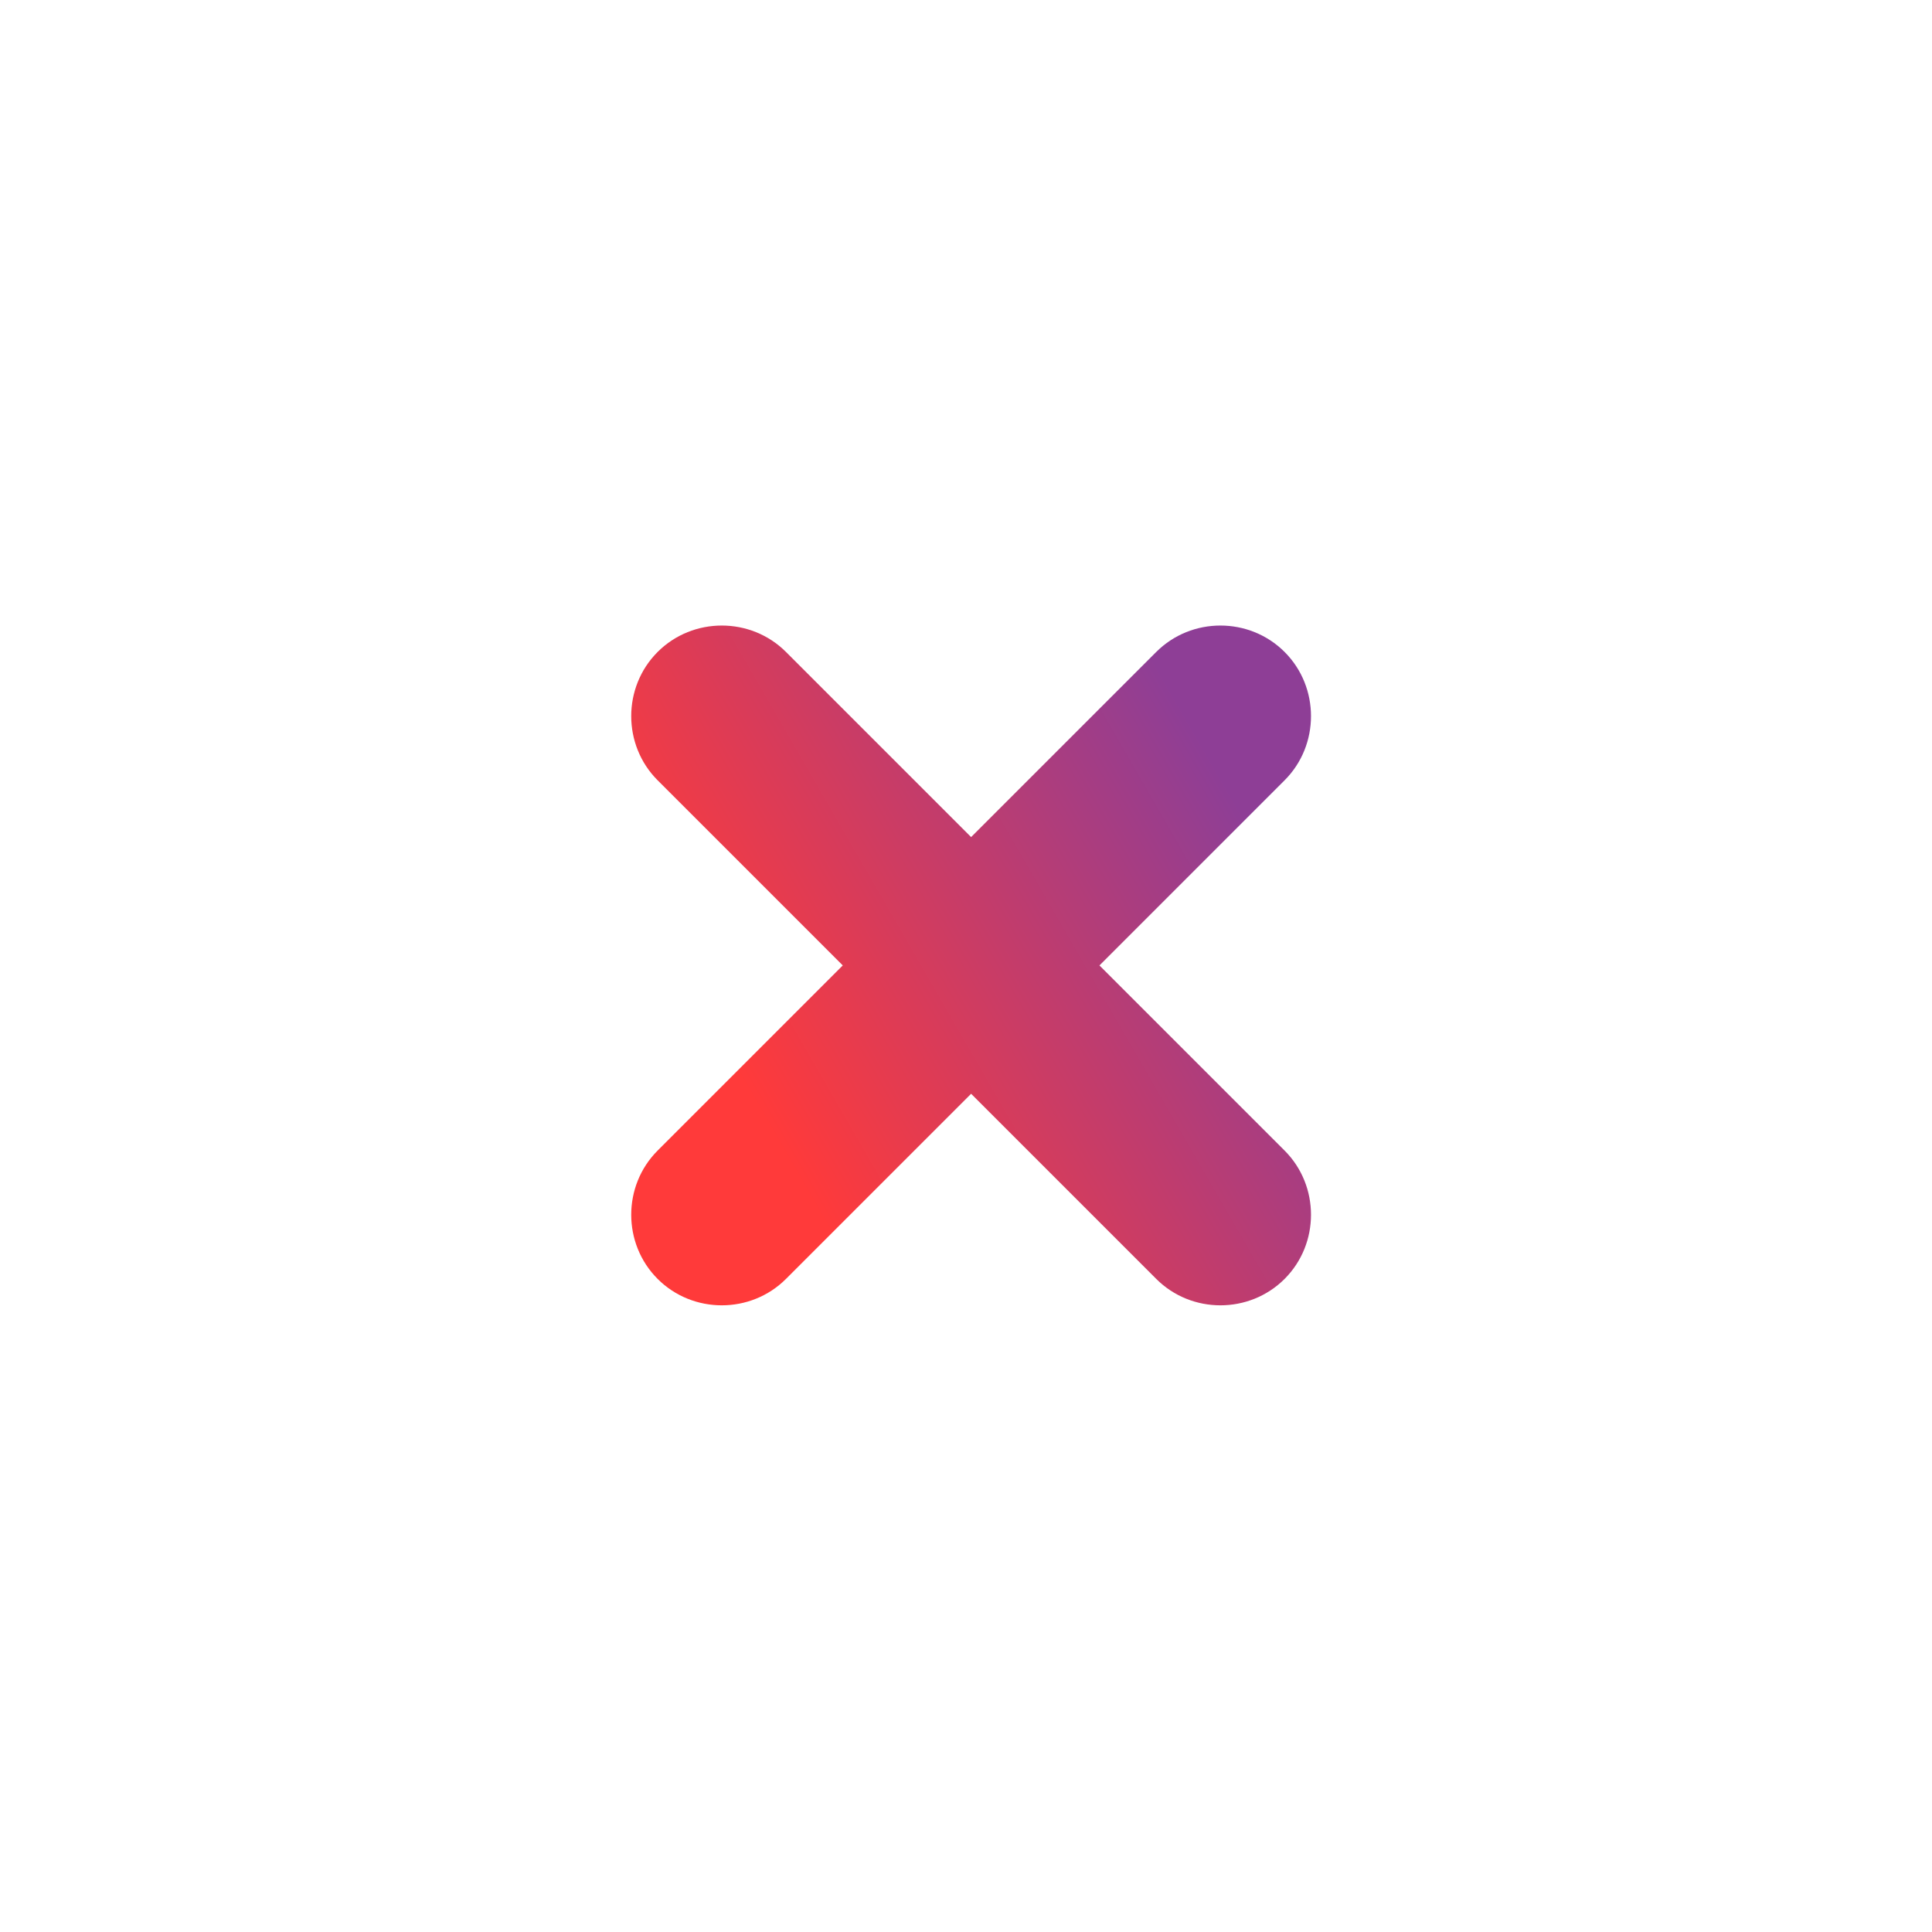 <?xml version="1.0" encoding="utf-8"?>
<!-- Generator: Adobe Illustrator 22.0.1, SVG Export Plug-In . SVG Version: 6.00 Build 0)  -->
<svg version="1.1" id="Ebene_1" xmlns="http://www.w3.org/2000/svg" xmlns:xlink="http://www.w3.org/1999/xlink" x="0px" y="0px"
	 viewBox="0 0 170.1 170.1" style="enable-background:new 0 0 170.1 170.1;" xml:space="preserve">
<style type="text/css">
	.st0{fill:url(#SVGID_1_);}
</style>
<linearGradient id="SVGID_1_" gradientUnits="userSpaceOnUse" x1="52.641" y1="103.971" x2="118.359" y2="66.028">
	<stop  offset="0.203" style="stop-color:#FF3A3A"/>
	<stop  offset="0.861" style="stop-color:#8E3E96"/>
</linearGradient>
<path class="st0" d="M96.8,85l16.3-16.3c3.1-3.1,3.1-8.2,0-11.3v0c-3.1-3.1-8.2-3.1-11.3,0L85.5,73.7L69.2,57.4
	c-3.1-3.1-8.2-3.1-11.3,0v0c-3.1,3.1-3.1,8.2,0,11.3L74.2,85l-16.3,16.3c-3.1,3.1-3.1,8.2,0,11.3s8.2,3.1,11.3,0l16.3-16.3
	l16.3,16.3c3.1,3.1,8.2,3.1,11.3,0s3.1-8.2,0-11.3L96.8,85z"/>
</svg>
